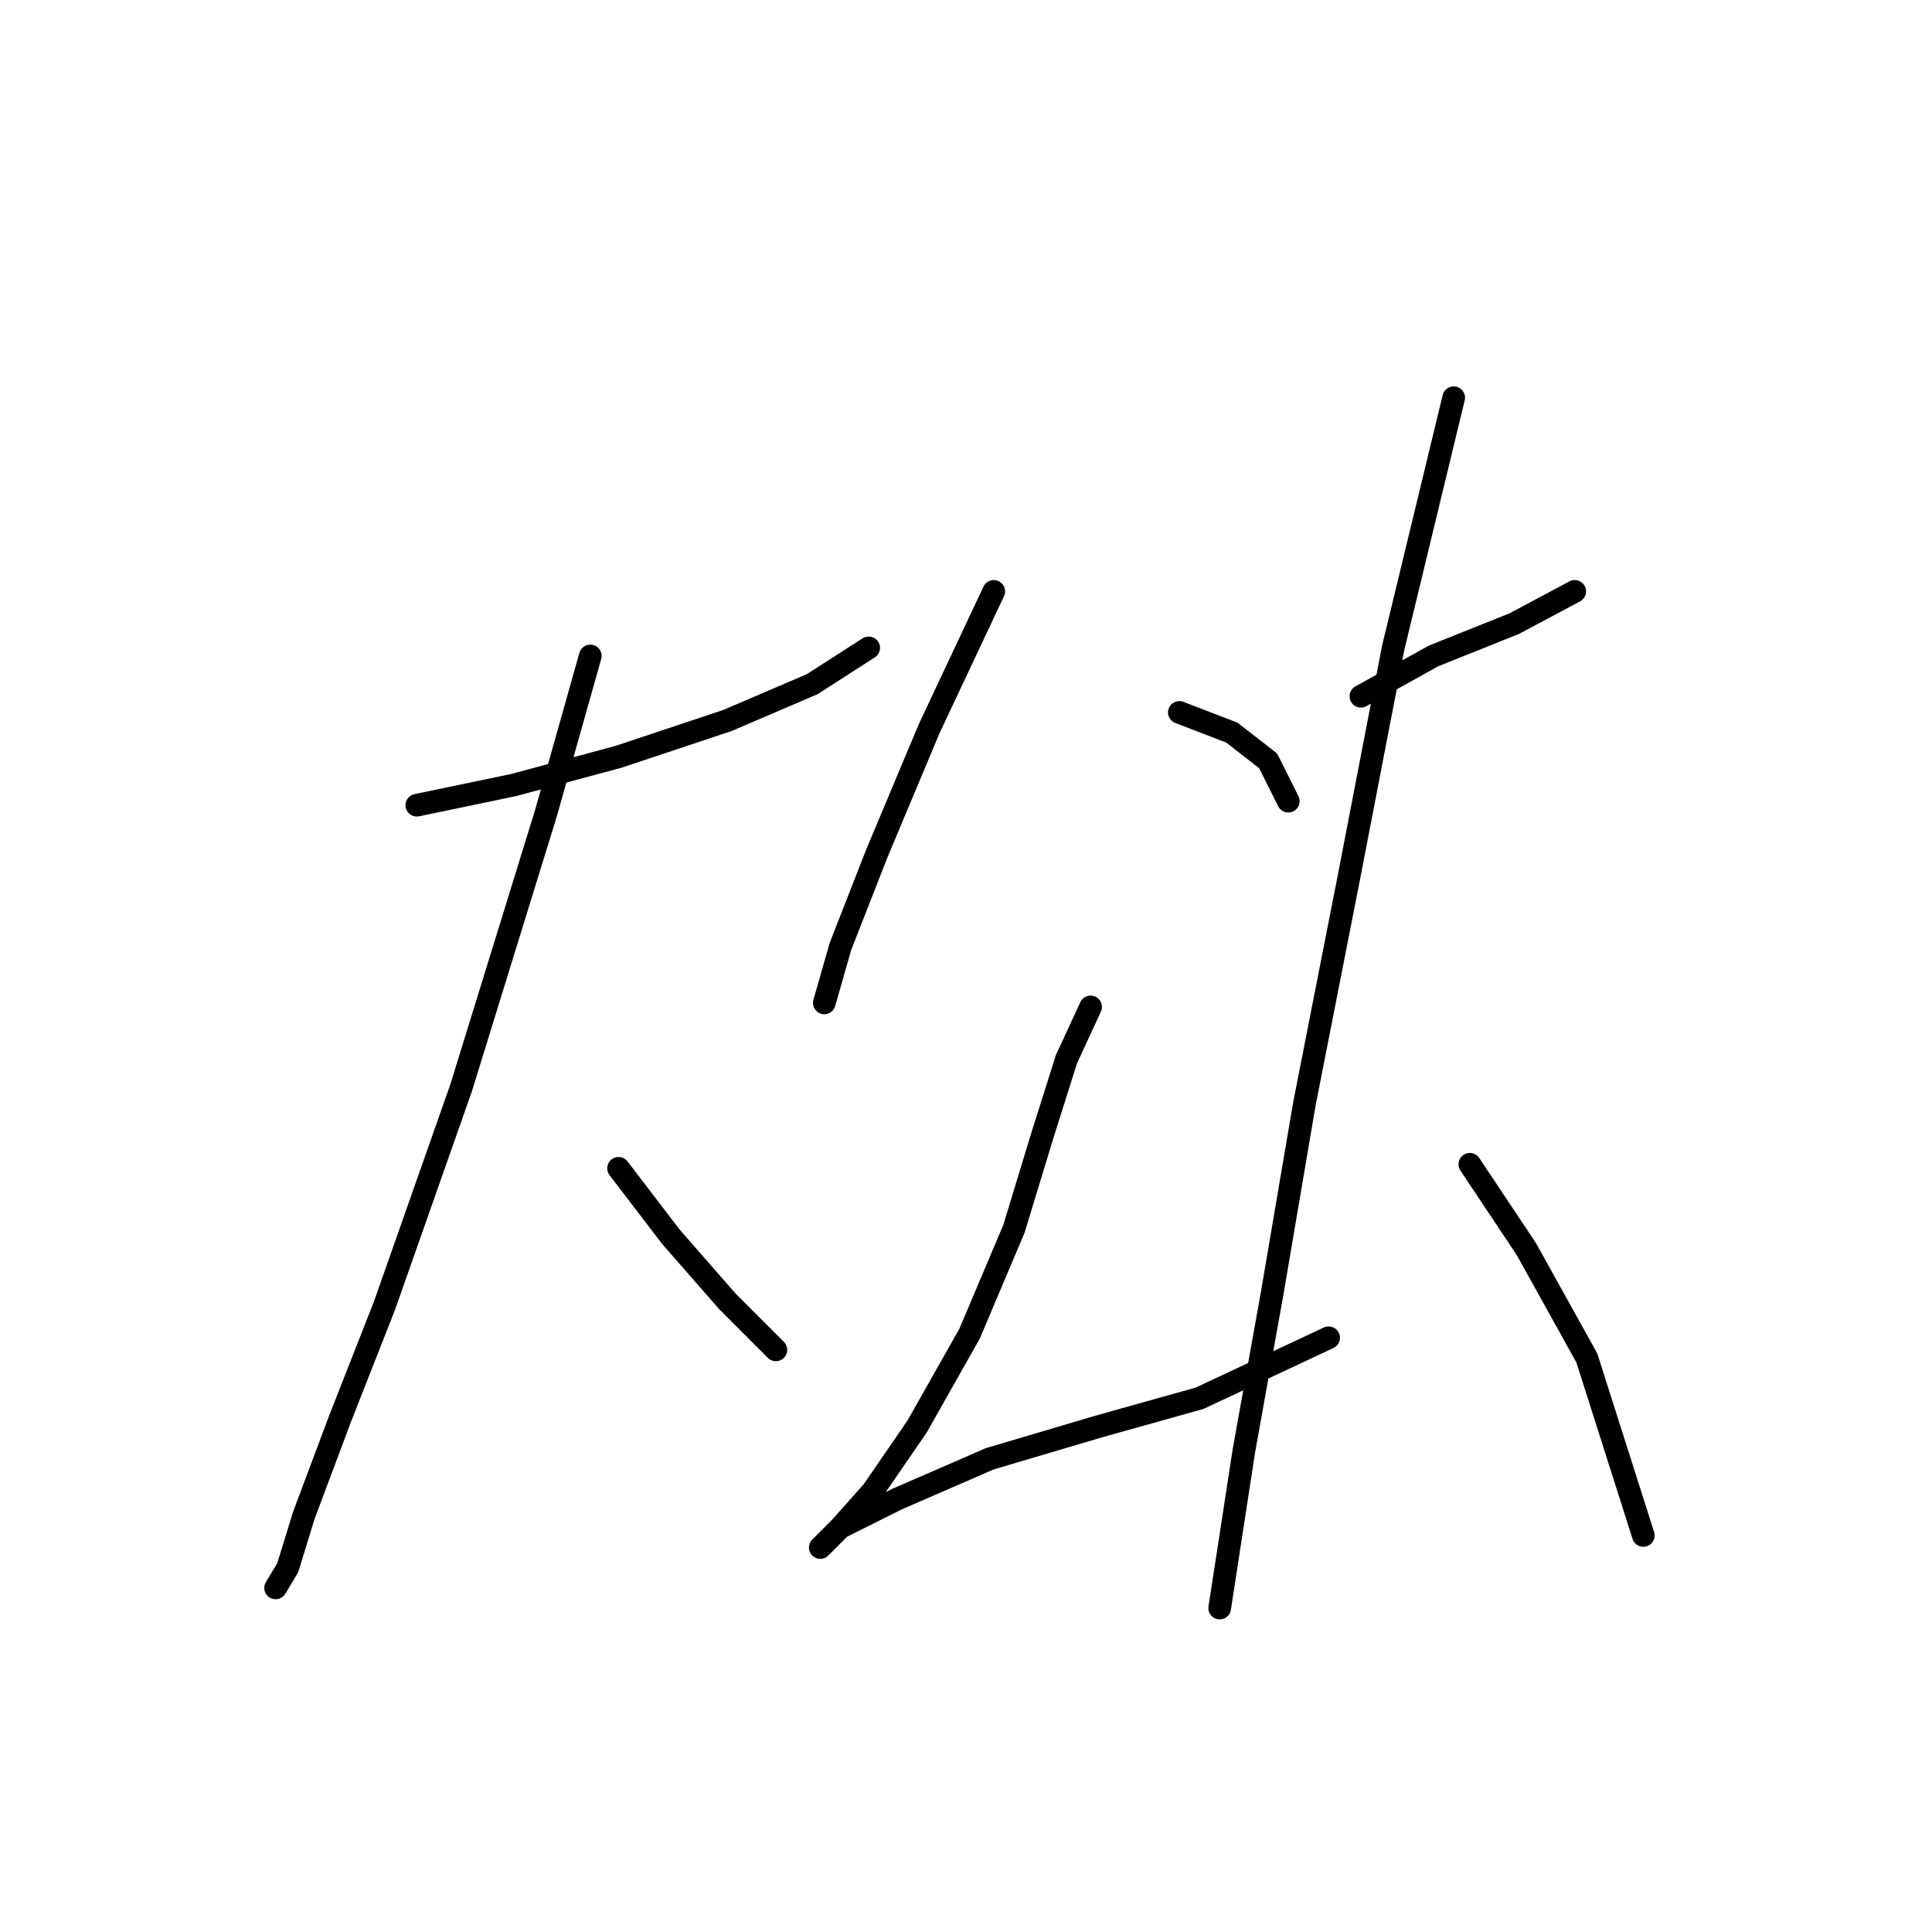 <?xml version="1.0" standalone="no"?>
    <svg width="256" height="256" xmlns="http://www.w3.org/2000/svg" version="1.1">
    <polyline stroke="black" stroke-width="3" stroke-linecap="round" fill="transparent" stroke-linejoin="round" points="55.231 106.694 68.061 104.021 81.961 100.279 96.395 95.467 107.621 90.656 115.106 85.845 115.106 85.845 " />
        <polyline stroke="black" stroke-width="3" stroke-linecap="round" fill="transparent" stroke-linejoin="round" points="78.219 86.914 72.338 107.763 61.111 144.116 50.954 172.984 45.074 187.953 40.262 200.783 38.124 207.733 36.52 210.406 36.52 210.406 " />
        <polyline stroke="black" stroke-width="3" stroke-linecap="round" fill="transparent" stroke-linejoin="round" points="81.961 154.808 88.911 163.896 96.395 172.45 102.81 178.865 102.81 178.865 " />
        <polyline stroke="black" stroke-width="3" stroke-linecap="round" fill="transparent" stroke-linejoin="round" points="131.678 78.36 123.125 96.537 116.175 113.109 111.364 125.405 109.225 132.889 109.225 132.889 " />
        <polyline stroke="black" stroke-width="3" stroke-linecap="round" fill="transparent" stroke-linejoin="round" points="156.27 94.398 163.22 97.071 168.031 100.813 170.704 106.159 170.704 106.159 " />
        <polyline stroke="black" stroke-width="3" stroke-linecap="round" fill="transparent" stroke-linejoin="round" points="144.509 133.424 141.301 140.374 138.094 150.531 134.351 162.827 128.471 176.726 121.521 189.022 115.64 197.576 111.364 202.387 108.691 205.06 108.691 205.06 111.364 202.387 118.848 198.645 131.144 193.299 145.578 189.022 158.943 185.28 176.05 177.261 176.05 177.261 " />
        <polyline stroke="black" stroke-width="3" stroke-linecap="round" fill="transparent" stroke-linejoin="round" points="180.327 92.26 189.95 86.914 200.641 82.637 208.66 78.36 208.66 78.36 " />
        <polyline stroke="black" stroke-width="3" stroke-linecap="round" fill="transparent" stroke-linejoin="round" points="192.622 52.7 184.604 85.845 178.723 116.317 172.842 146.254 168.566 171.38 164.823 192.23 162.685 206.129 161.616 213.079 161.616 213.079 " />
        <polyline stroke="black" stroke-width="3" stroke-linecap="round" fill="transparent" stroke-linejoin="round" points="194.761 154.273 202.245 165.5 210.264 179.934 217.749 203.456 217.749 203.456 " />
        </svg>